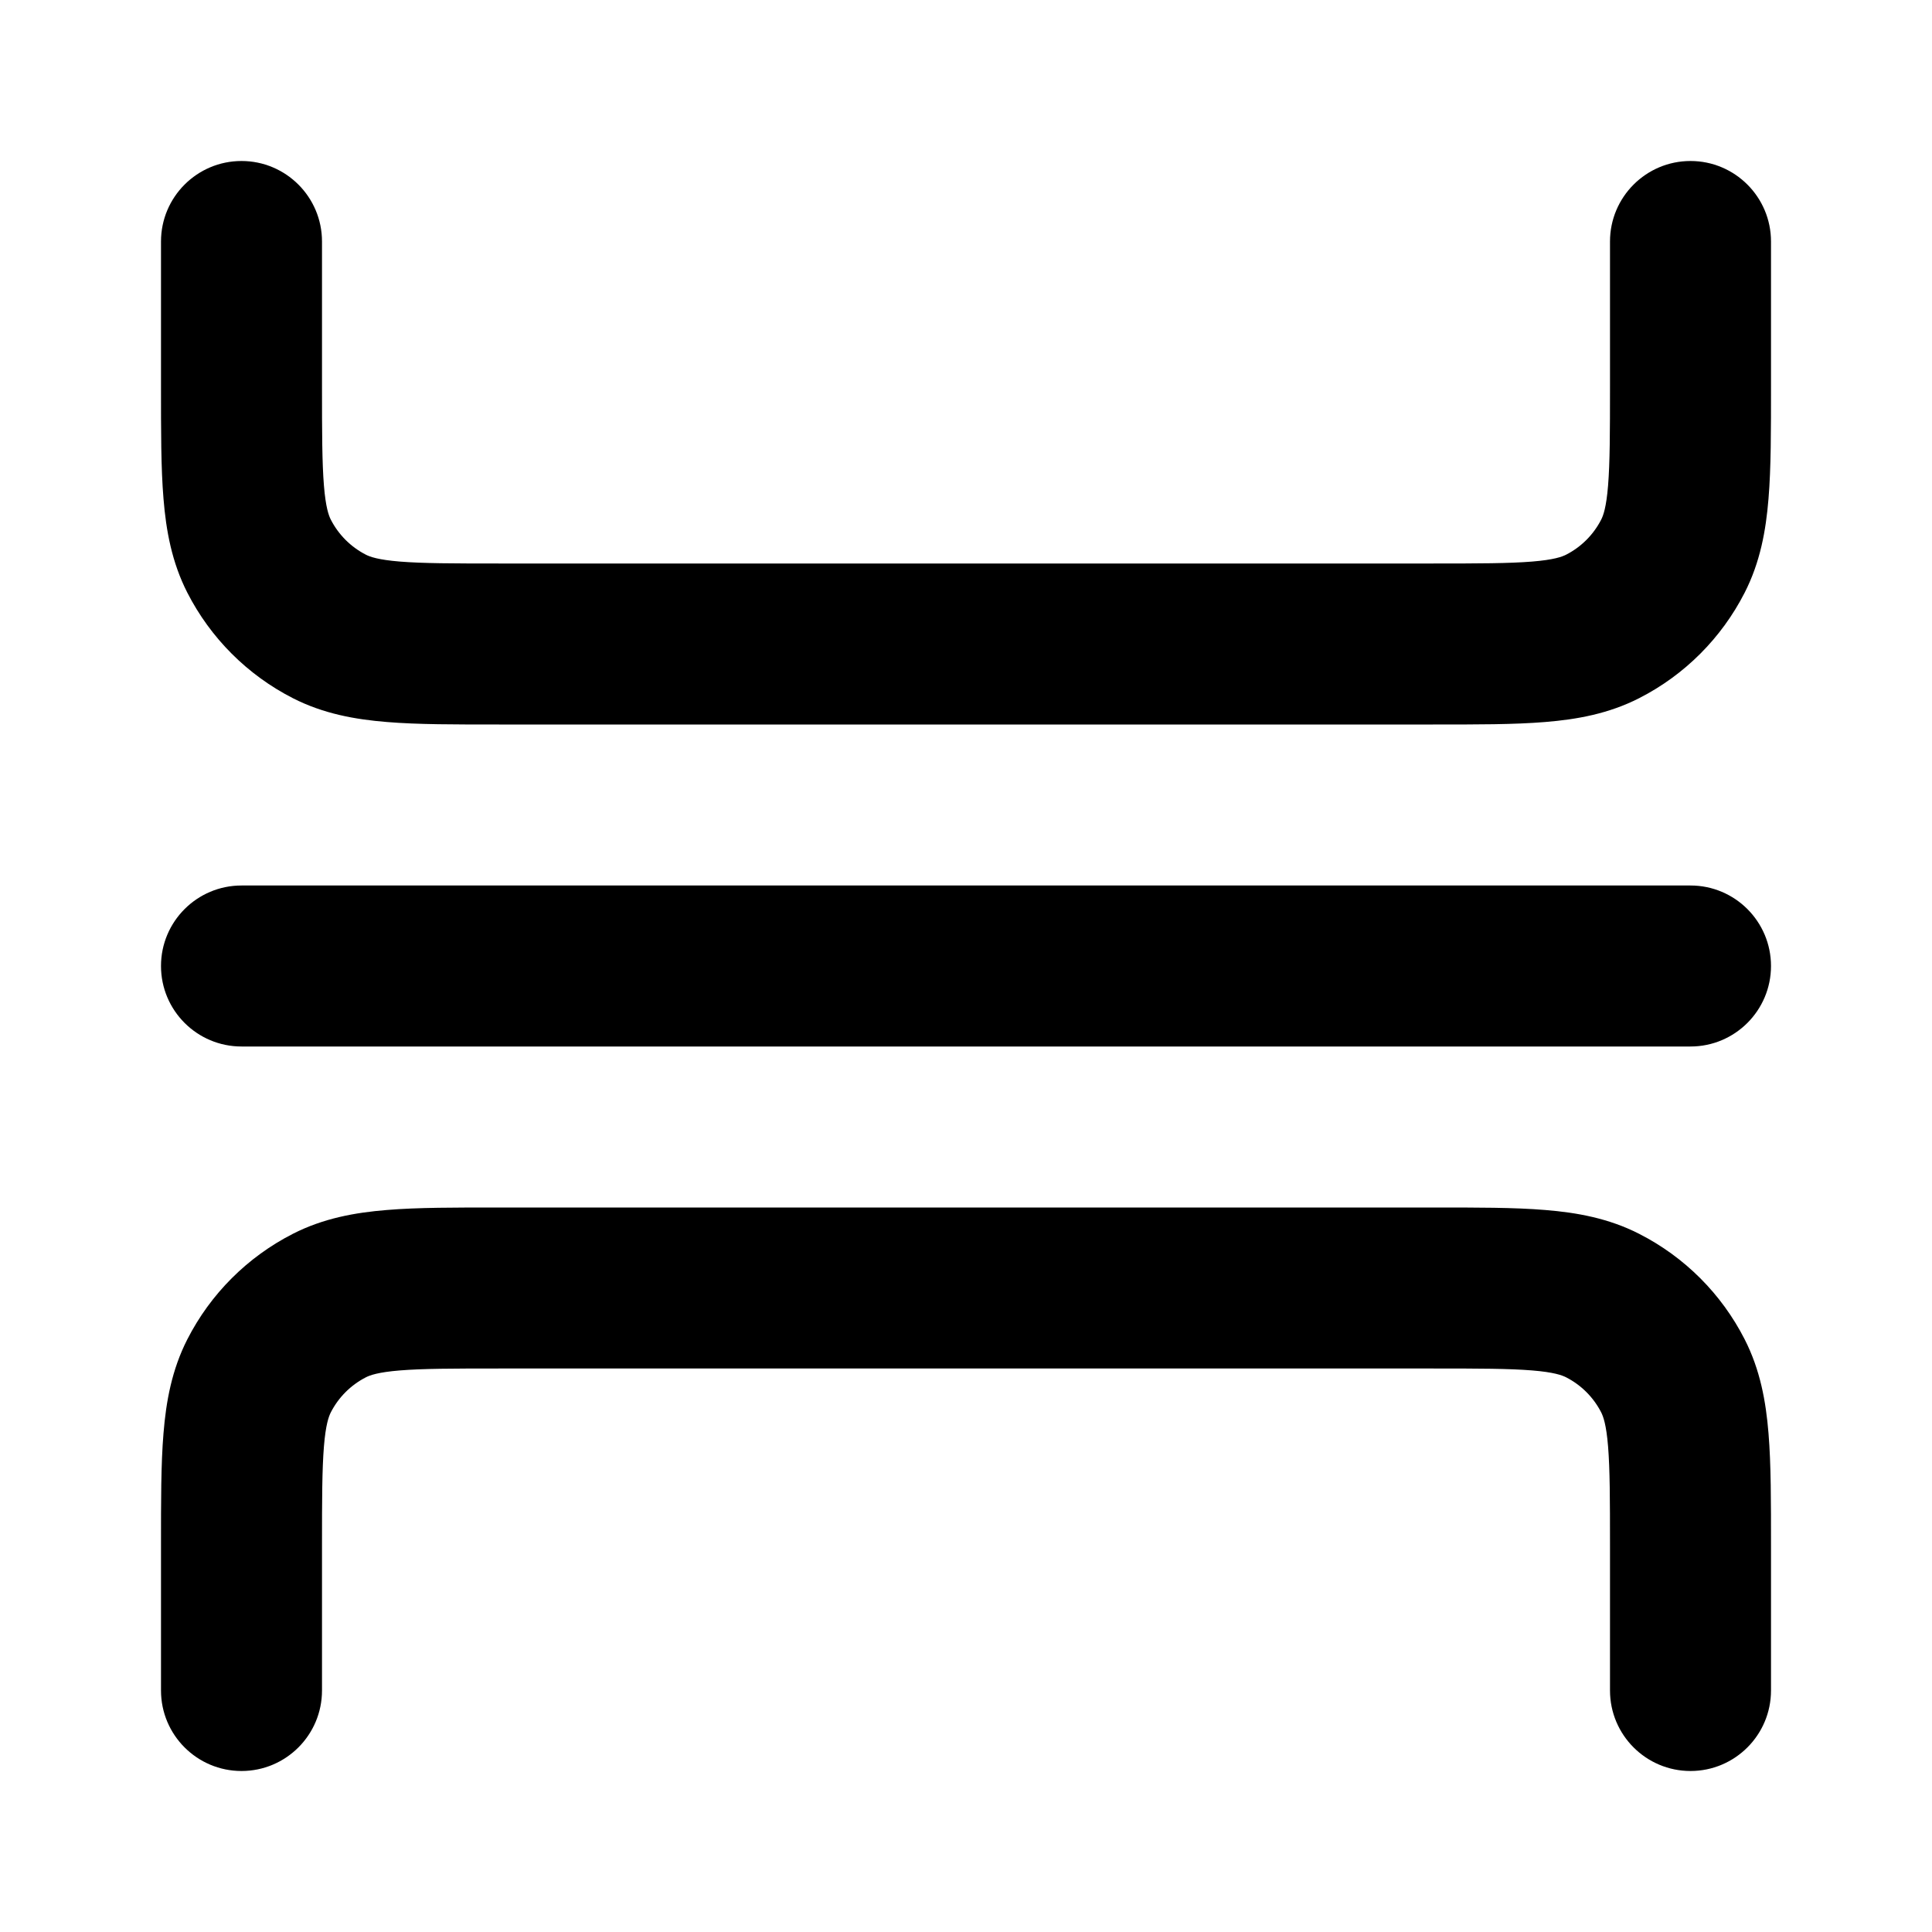 <svg viewBox="0 0 24 24" fill="none" xmlns="http://www.w3.org/2000/svg">
<path d="M4 3C4 2.448 3.552 2 3 2C2.448 2 2 2.448 2 3H4ZM22 3C22 2.448 21.552 2 21 2C20.448 2 20 2.448 20 3H22ZM19.908 7.782L20.362 8.673L19.908 7.782ZM20.782 6.908L21.673 7.362L21.673 7.362L20.782 6.908ZM3.218 6.908L4.109 6.454L4.109 6.454L3.218 6.908ZM4.092 7.782L4.546 6.891H4.546L4.092 7.782ZM2 21C2 21.552 2.448 22 3 22C3.552 22 4 21.552 4 21H2ZM20 21C20 21.552 20.448 22 21 22C21.552 22 22 21.552 22 21H20ZM19.908 16.218L20.362 15.327L19.908 16.218ZM20.782 17.092L21.673 16.638L21.673 16.638L20.782 17.092ZM3.218 17.092L4.109 17.546H4.109L3.218 17.092ZM4.092 16.218L4.546 17.109H4.546L4.092 16.218ZM3 11C2.448 11 2 11.448 2 12C2 12.552 2.448 13 3 13V11ZM21 13C21.552 13 22 12.552 22 12C22 11.448 21.552 11 21 11V13ZM2 3V4.8H4V3H2ZM6.2 9H17.8V7H6.2V9ZM22 4.8V3H20V4.8H22ZM17.8 9C18.344 9 18.811 9.001 19.195 8.969C19.59 8.937 19.984 8.866 20.362 8.673L19.454 6.891C19.404 6.916 19.304 6.954 19.032 6.976C18.749 6.999 18.377 7 17.8 7V9ZM20 4.8C20 5.377 19.999 5.749 19.976 6.032C19.954 6.304 19.916 6.405 19.891 6.454L21.673 7.362C21.866 6.984 21.937 6.59 21.969 6.195C22.001 5.811 22 5.344 22 4.8H20ZM20.362 8.673C20.927 8.385 21.385 7.926 21.673 7.362L19.891 6.454C19.795 6.642 19.642 6.795 19.454 6.891L20.362 8.673ZM2 4.8C2 5.344 1.999 5.811 2.031 6.195C2.063 6.59 2.134 6.984 2.327 7.362L4.109 6.454C4.084 6.405 4.046 6.304 4.024 6.032C4.001 5.749 4 5.377 4 4.8H2ZM6.2 7C5.623 7 5.251 6.999 4.968 6.976C4.696 6.954 4.595 6.916 4.546 6.891L3.638 8.673C4.016 8.866 4.41 8.937 4.805 8.969C5.189 9.001 5.656 9 6.2 9V7ZM2.327 7.362C2.615 7.926 3.074 8.385 3.638 8.673L4.546 6.891C4.358 6.795 4.205 6.642 4.109 6.454L2.327 7.362ZM4 21V19.2H2V21H4ZM6.2 17H17.8V15H6.2V17ZM20 19.2V21H22V19.2H20ZM17.8 17C18.377 17 18.749 17.001 19.032 17.024C19.304 17.046 19.404 17.084 19.454 17.109L20.362 15.327C19.984 15.134 19.59 15.063 19.195 15.031C18.811 14.999 18.344 15 17.8 15V17ZM22 19.2C22 18.656 22.001 18.189 21.969 17.805C21.937 17.41 21.866 17.016 21.673 16.638L19.891 17.546C19.916 17.596 19.954 17.696 19.976 17.968C19.999 18.251 20 18.623 20 19.2H22ZM19.454 17.109C19.642 17.205 19.795 17.358 19.891 17.546L21.673 16.638C21.385 16.073 20.927 15.615 20.362 15.327L19.454 17.109ZM4 19.2C4 18.623 4.001 18.251 4.024 17.968C4.046 17.696 4.084 17.596 4.109 17.546L2.327 16.638C2.134 17.016 2.063 17.41 2.031 17.805C1.999 18.189 2 18.656 2 19.2H4ZM6.2 15C5.656 15 5.189 14.999 4.805 15.031C4.41 15.063 4.016 15.134 3.638 15.327L4.546 17.109C4.595 17.084 4.696 17.046 4.968 17.024C5.251 17.001 5.623 17 6.2 17V15ZM4.109 17.546C4.205 17.358 4.358 17.205 4.546 17.109L3.638 15.327C3.074 15.615 2.615 16.073 2.327 16.638L4.109 17.546ZM3 13H21V11H3V13Z" fill="black"/>
</svg>
